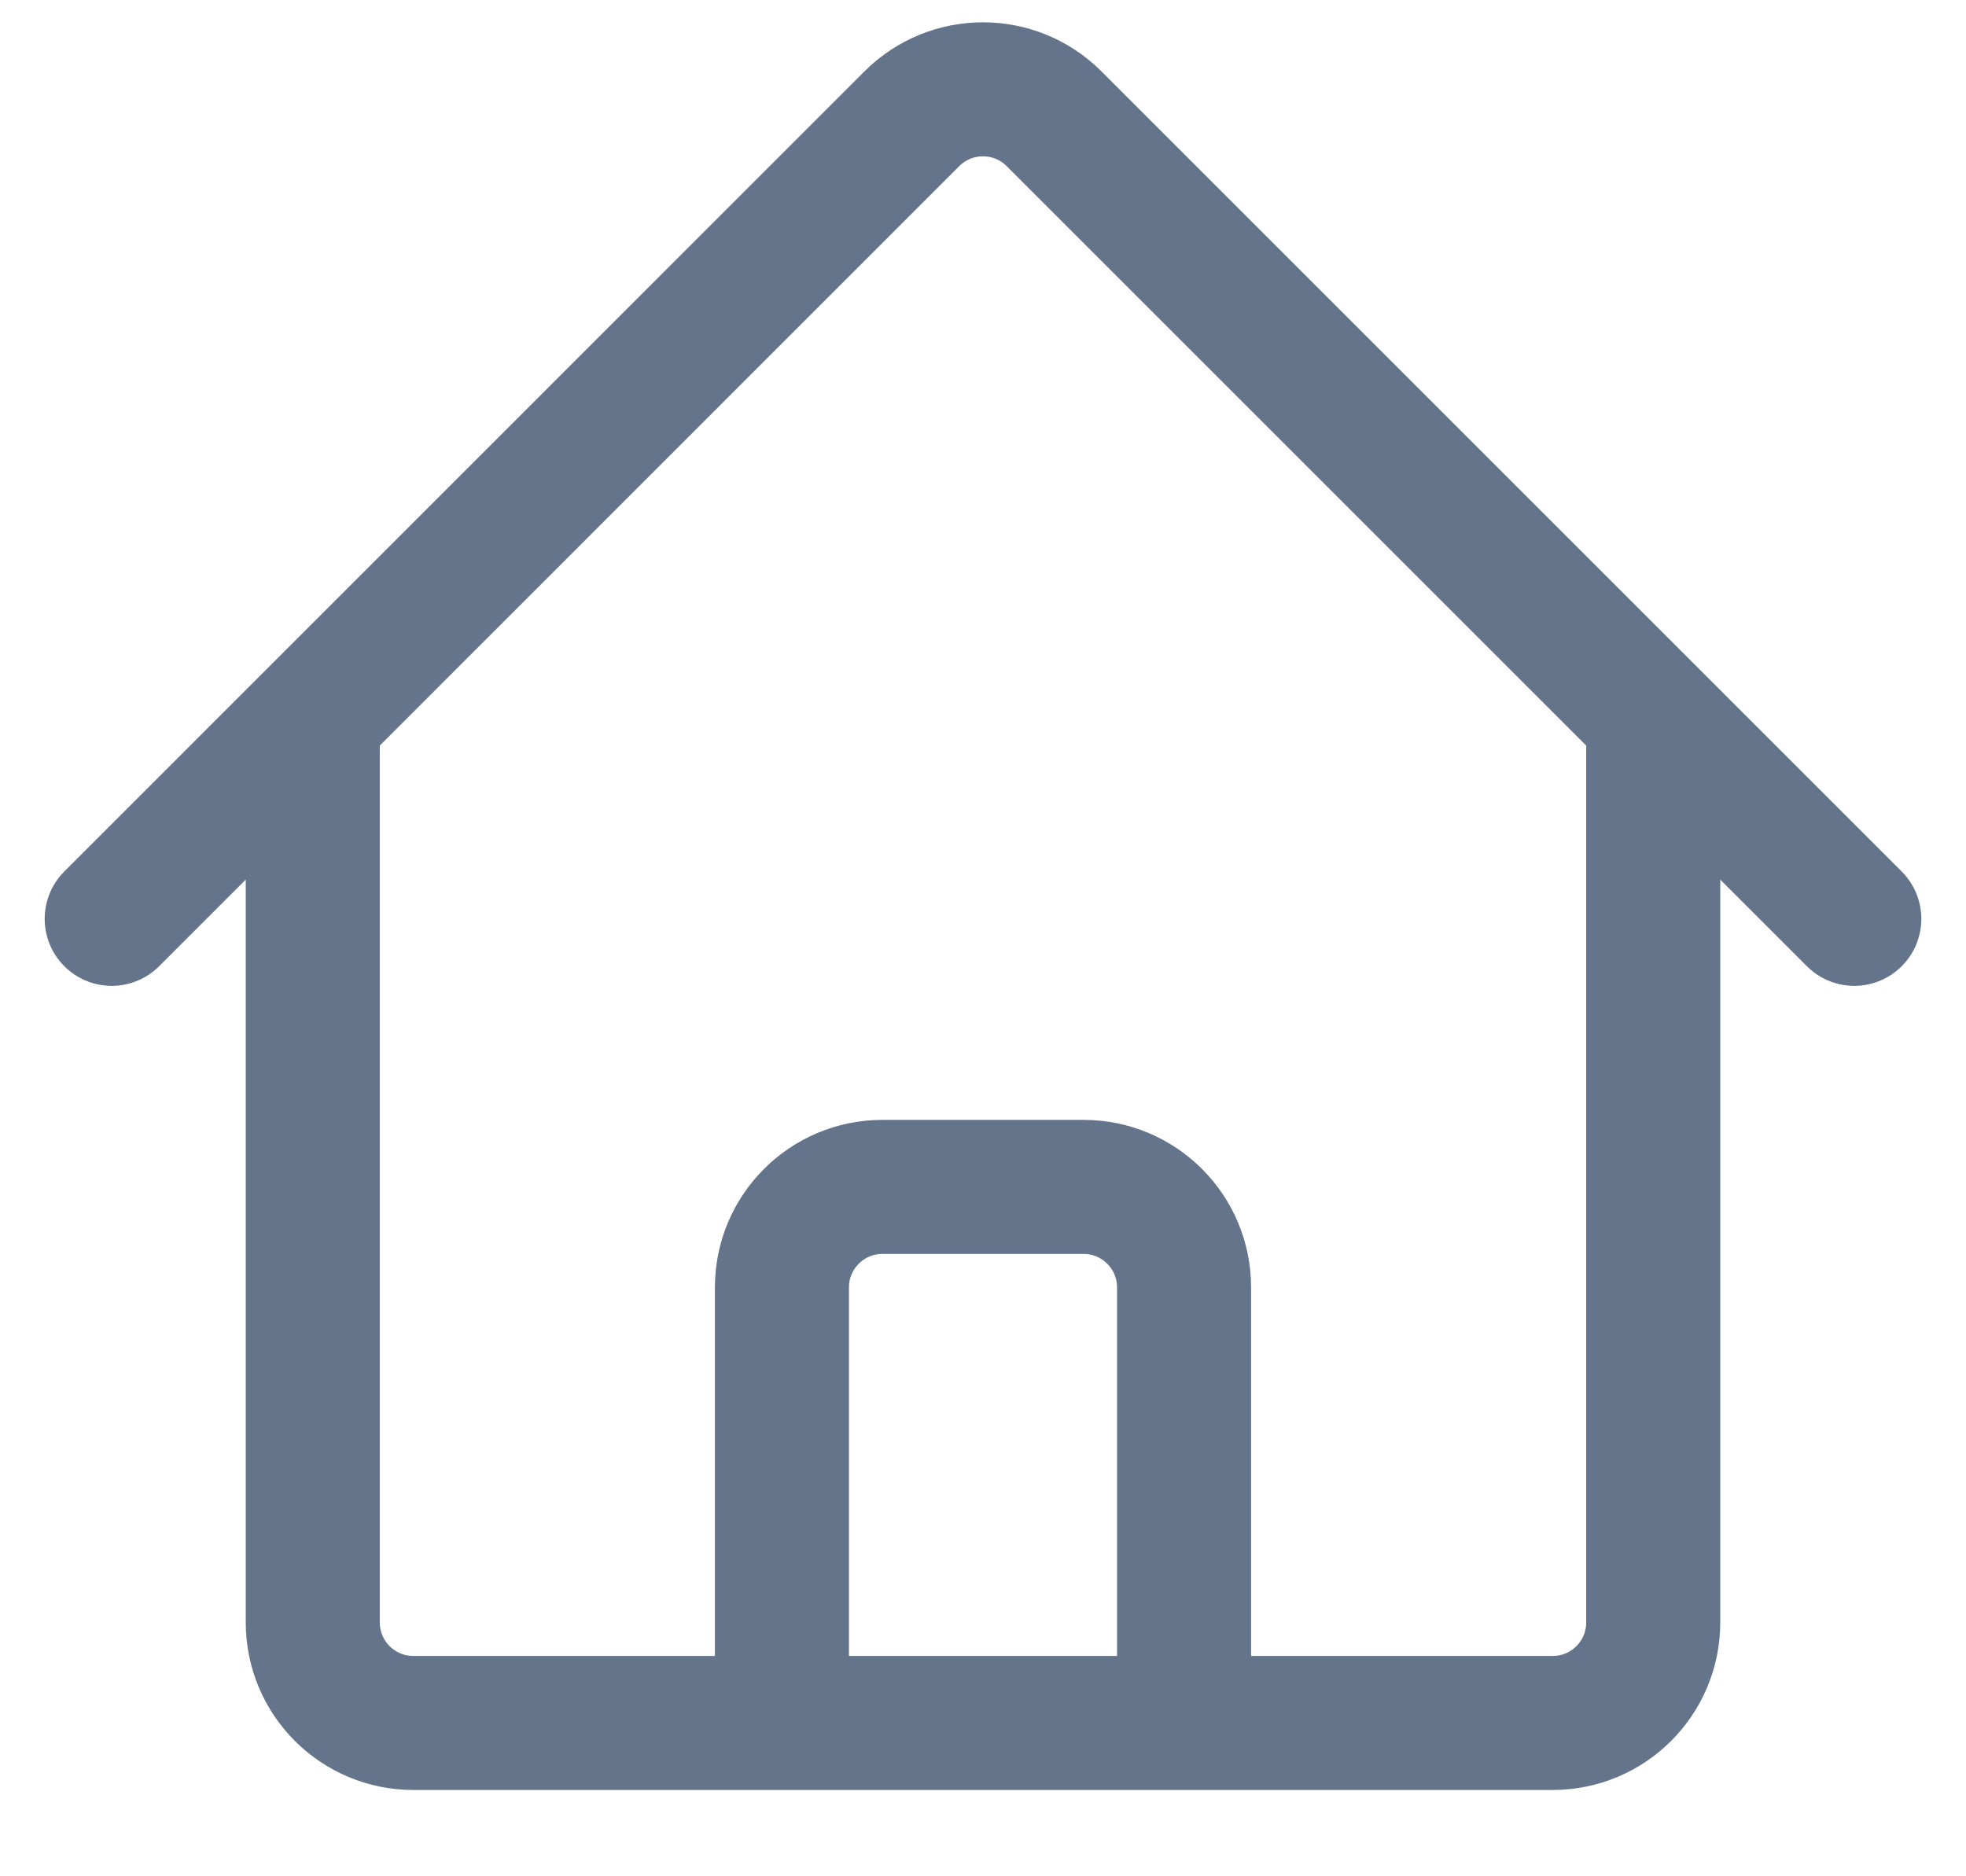 <svg
    width="22"
    height="21"
    viewBox="0 0 22 21"
    fill="none"
    xmlns="http://www.w3.org/2000/svg"
>
    <path
        d="M1.25 10.284L10.204 1.329C10.644 0.89 11.356 0.89 11.795 1.329L20.75 10.284M3.5 8.034V18.159C3.5 18.78 4.004 19.284 4.625 19.284H8.75V14.409C8.75 13.788 9.254 13.284 9.875 13.284H12.125C12.746 13.284 13.25 13.788 13.25 14.409V19.284H17.375C17.996 19.284 18.5 18.78 18.5 18.159V8.034M7.25 19.284H15.5"
        stroke="#64748B"
        stroke-width="1.5"
        stroke-linecap="round"
        stroke-linejoin="round"
    />
</svg>